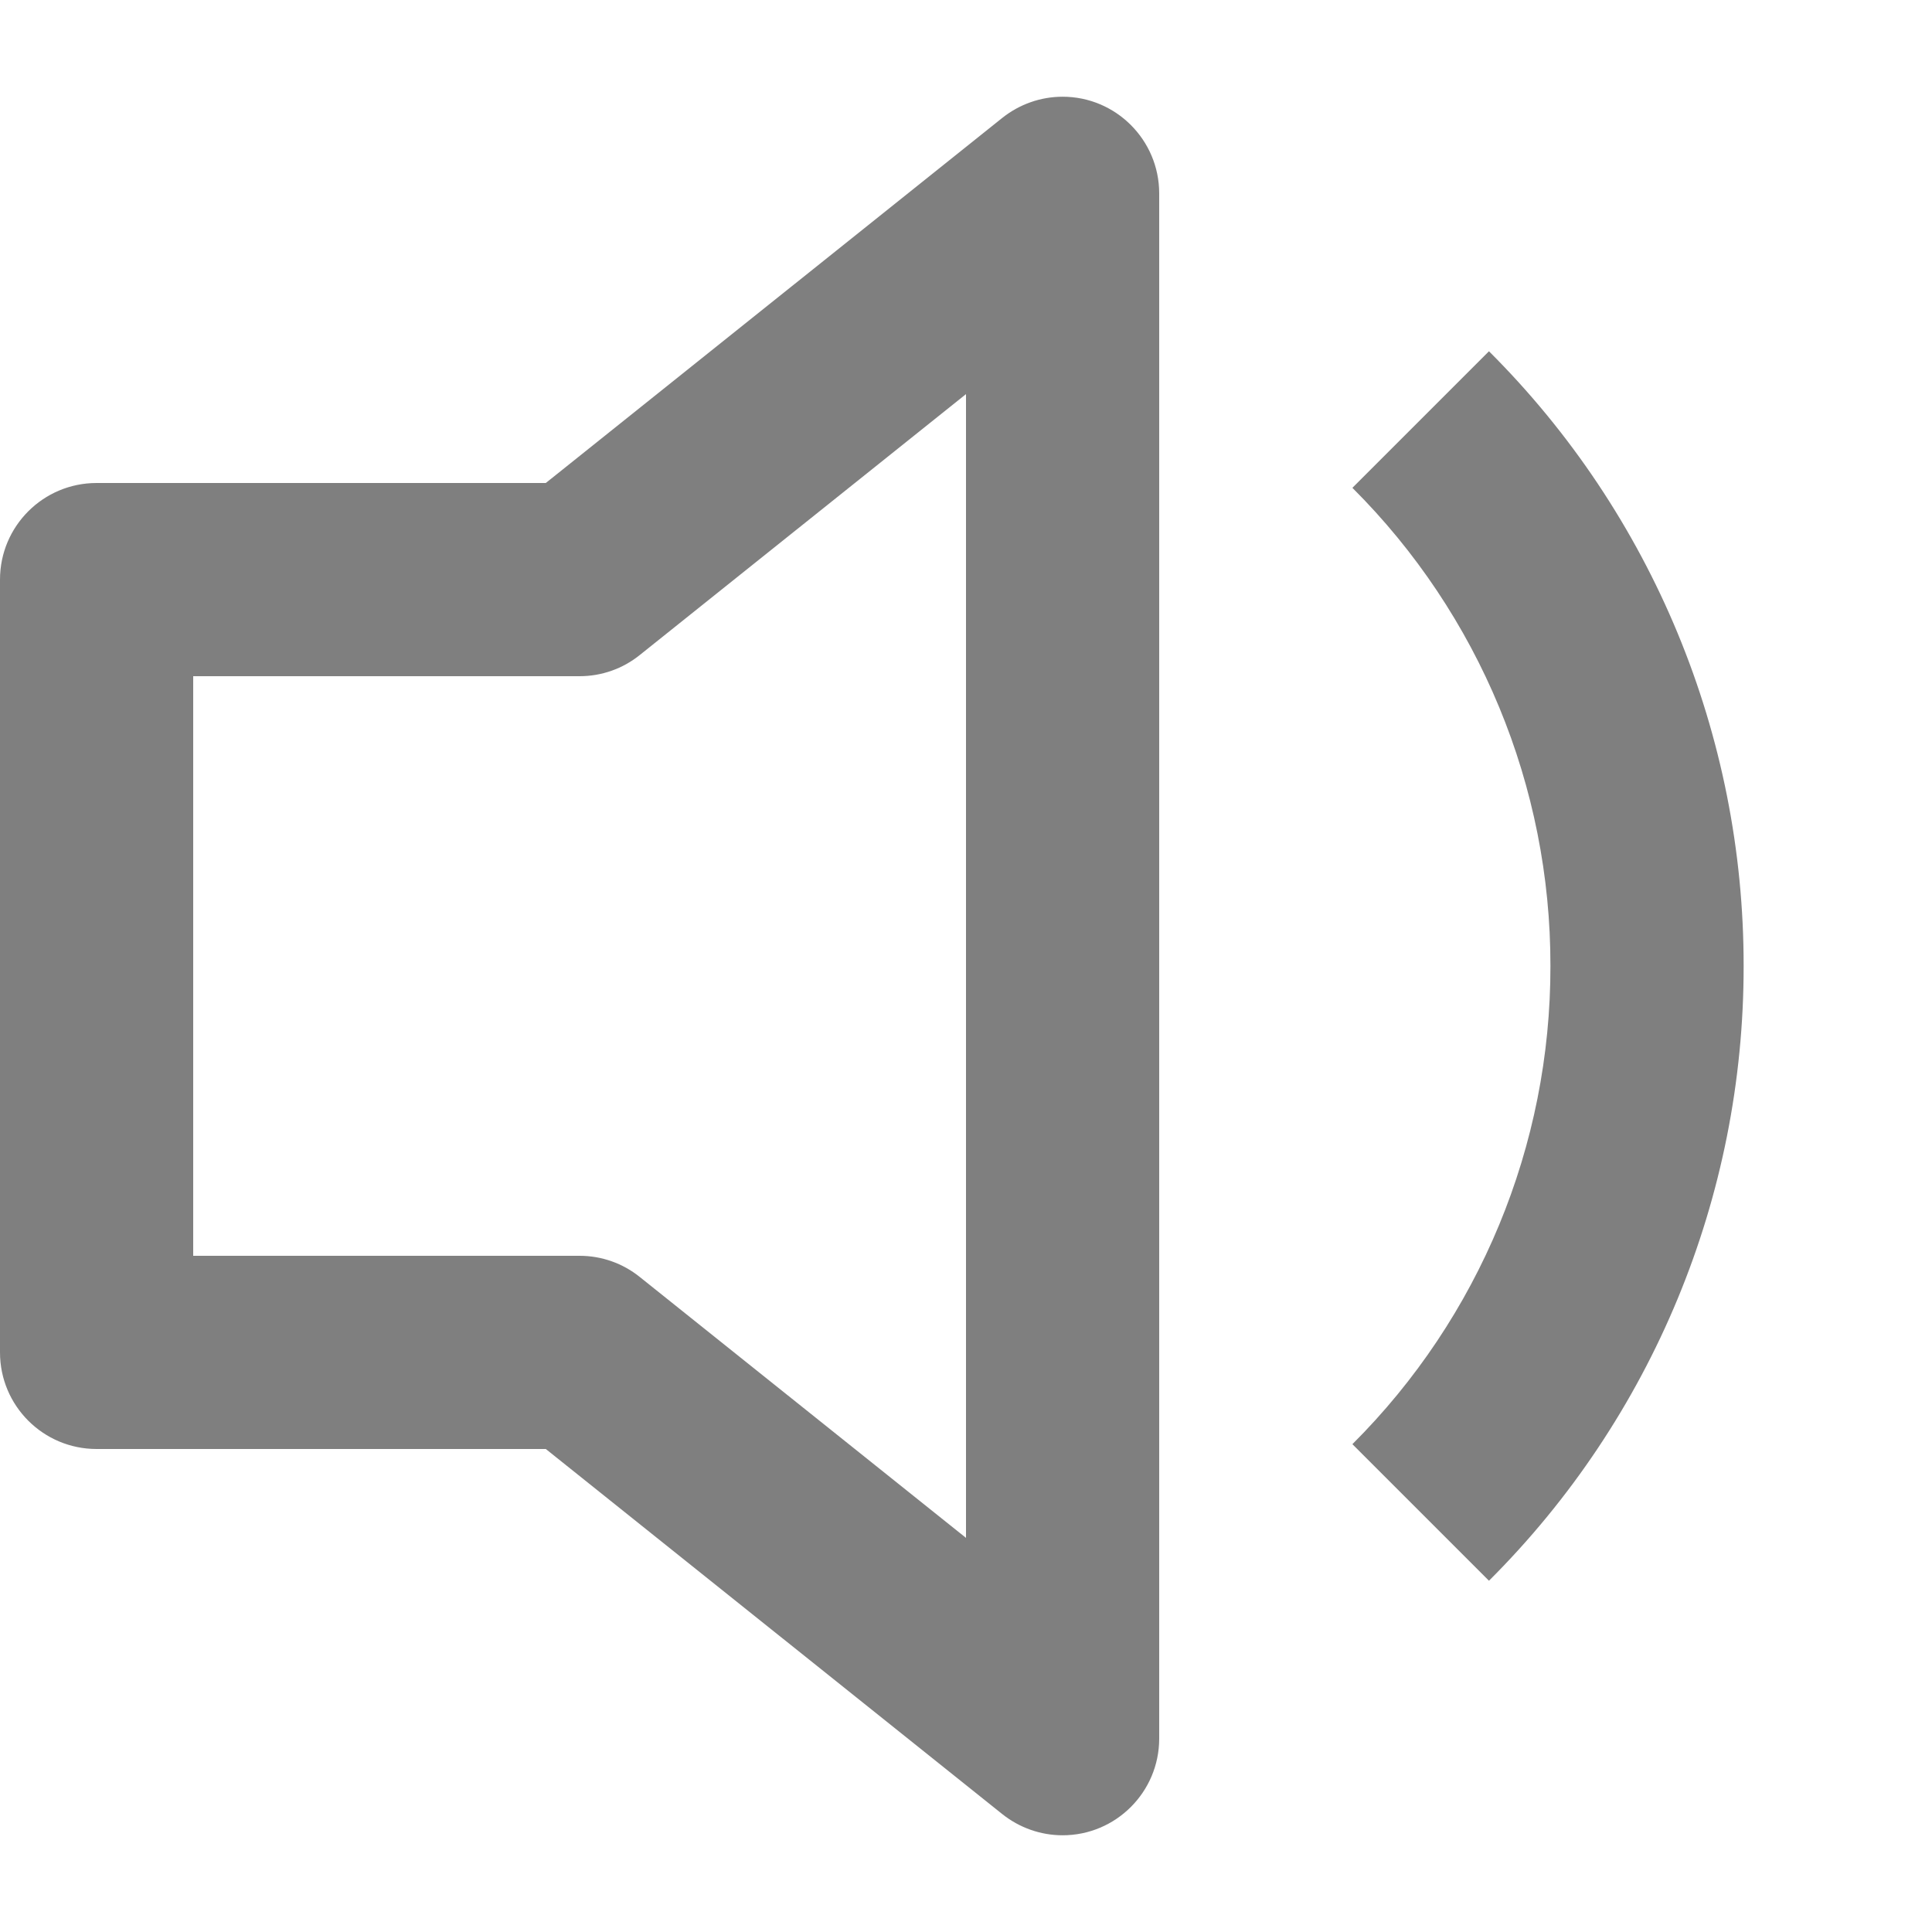 ﻿<?xml version="1.0" encoding="utf-8"?>
<svg version="1.1" xmlns:xlink="http://www.w3.org/1999/xlink" width="16px" height="16px" xmlns="http://www.w3.org/2000/svg">
  <g transform="matrix(1 0 0 1 0 -828 )">
    <path d="M 9.6 14.4  L 9.6 1.6  C 9.599 1.159  9.241 0.801  8.8 0.801  C 8.619 0.801  8.443 0.863  8.301 0.976  L 4.52 4  L 0.8 4  C 0.358 4  0 4.358  0 4.8  L 0 11.2  C 0 11.642  0.358 12  0.8 12  L 4.52 12  L 8.301 15.024  C 8.443 15.137  8.619 15.199  8.8 15.199  C 9.241 15.199  9.599 14.841  9.6 14.4  Z M 4.8 5.6  C 4.982 5.6  5.158 5.538  5.299 5.424  L 8 3.264  L 8 12.736  L 5.299 10.576  C 5.158 10.462  4.982 10.4  4.8 10.4  L 1.6 10.4  L 1.6 5.6  L 4.8 5.6  Z M 12.331 2.909  C 13.684 4.258  14.442 6.09  14.44 8  C 14.442 9.91  13.684 11.742  12.331 13.091  L 11.2 11.96  C 12.252 10.911  12.842 9.486  12.84 8  C 12.842 6.514  12.252 5.089  11.2 4.04  L 12.331 2.909  Z " fill-rule="nonzero" fill="#7f7f7f" stroke="none" transform="matrix(1 0 0 1 0 828 )" />
  </g>
</svg>